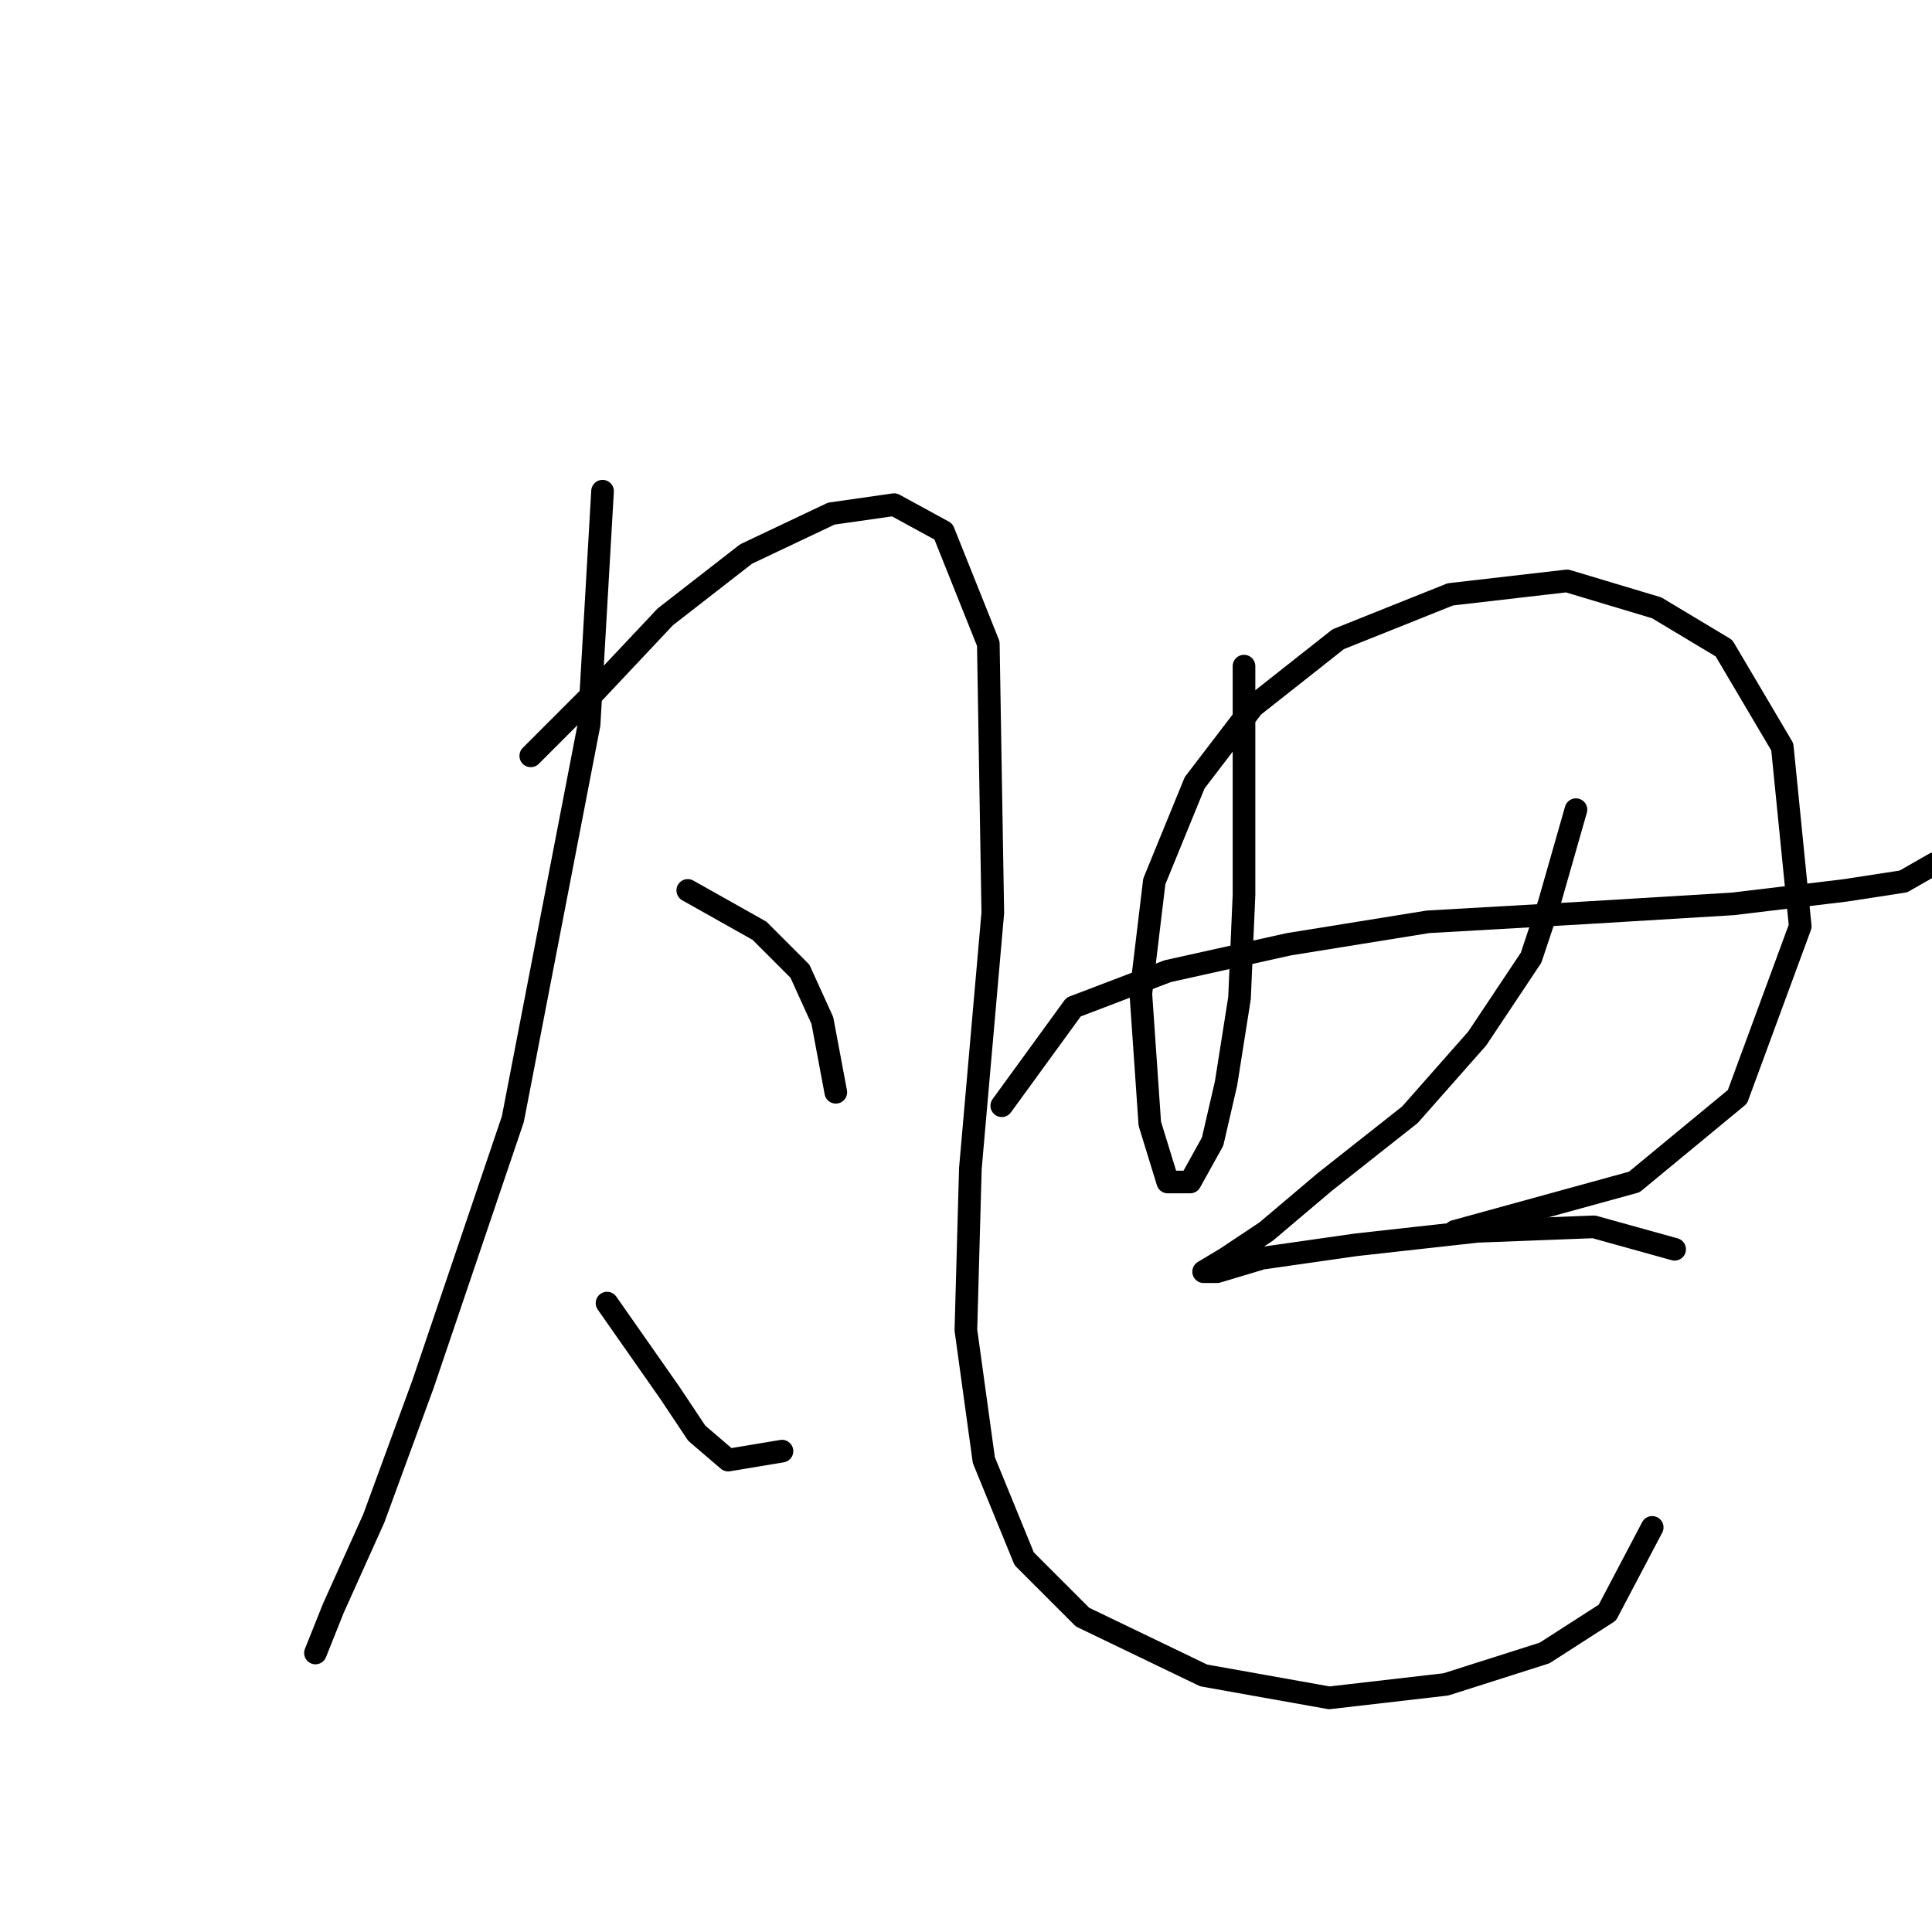 <?xml version="1.0" standalone="no"?>
    <svg width="256" height="256" xmlns="http://www.w3.org/2000/svg" version="1.1">
    <polyline stroke="black" stroke-width="3" stroke-linecap="round" fill="transparent" stroke-linejoin="round" points="79.84 65.085 78.057 95.993 67.953 148.299 56.065 183.367 49.527 201.198 44.177 213.086 41.8 219.03 41.8 219.03 41.8 219.03 " />
        <polyline stroke="black" stroke-width="3" stroke-linecap="round" fill="transparent" stroke-linejoin="round" points="70.33 100.154 78.651 91.832 88.162 81.728 98.86 73.407 110.154 68.057 118.475 66.868 125.013 70.435 130.957 85.294 131.551 120.957 128.579 154.837 127.985 176.234 130.363 193.471 135.712 206.548 143.439 214.275 159.487 222.002 176.13 224.974 191.584 223.191 204.66 219.03 212.982 213.68 218.925 202.387 218.925 202.387 " />
        <polyline stroke="black" stroke-width="3" stroke-linecap="round" fill="transparent" stroke-linejoin="round" points="91.133 117.985 100.644 123.335 105.993 128.684 108.965 135.222 110.748 144.732 110.748 144.732 " />
        <polyline stroke="black" stroke-width="3" stroke-linecap="round" fill="transparent" stroke-linejoin="round" points="80.435 172.668 88.756 184.556 92.322 189.905 96.483 193.471 103.615 192.283 103.615 192.283 " />
        <polyline stroke="black" stroke-width="3" stroke-linecap="round" fill="transparent" stroke-linejoin="round" points="164.837 88.266 164.837 105.503 164.837 118.579 164.242 132.25 162.459 143.543 160.676 151.27 157.704 156.62 154.732 156.62 152.355 148.893 151.166 131.656 152.949 116.796 158.299 103.72 166.026 93.615 177.319 84.7 192.178 78.756 207.632 76.973 219.52 80.539 228.435 85.889 236.162 98.965 238.54 122.74 230.219 145.327 216.548 156.62 192.773 163.158 192.773 163.158 " />
        <polyline stroke="black" stroke-width="3" stroke-linecap="round" fill="transparent" stroke-linejoin="round" points="132.74 146.515 142.25 133.439 154.732 128.684 170.781 125.118 189.206 122.146 210.01 120.957 229.624 119.768 244.484 117.985 252.211 116.796 256.371 114.419 256.371 114.419 " />
        <polyline stroke="black" stroke-width="3" stroke-linecap="round" fill="transparent" stroke-linejoin="round" points="208.821 107.286 205.255 119.768 202.877 126.901 195.745 137.6 186.829 147.704 175.536 156.62 167.809 163.158 162.459 166.724 159.487 168.507 161.27 168.507 167.214 166.724 179.696 164.941 195.745 163.158 211.198 162.564 221.897 165.536 221.897 165.536 " />
        </svg>